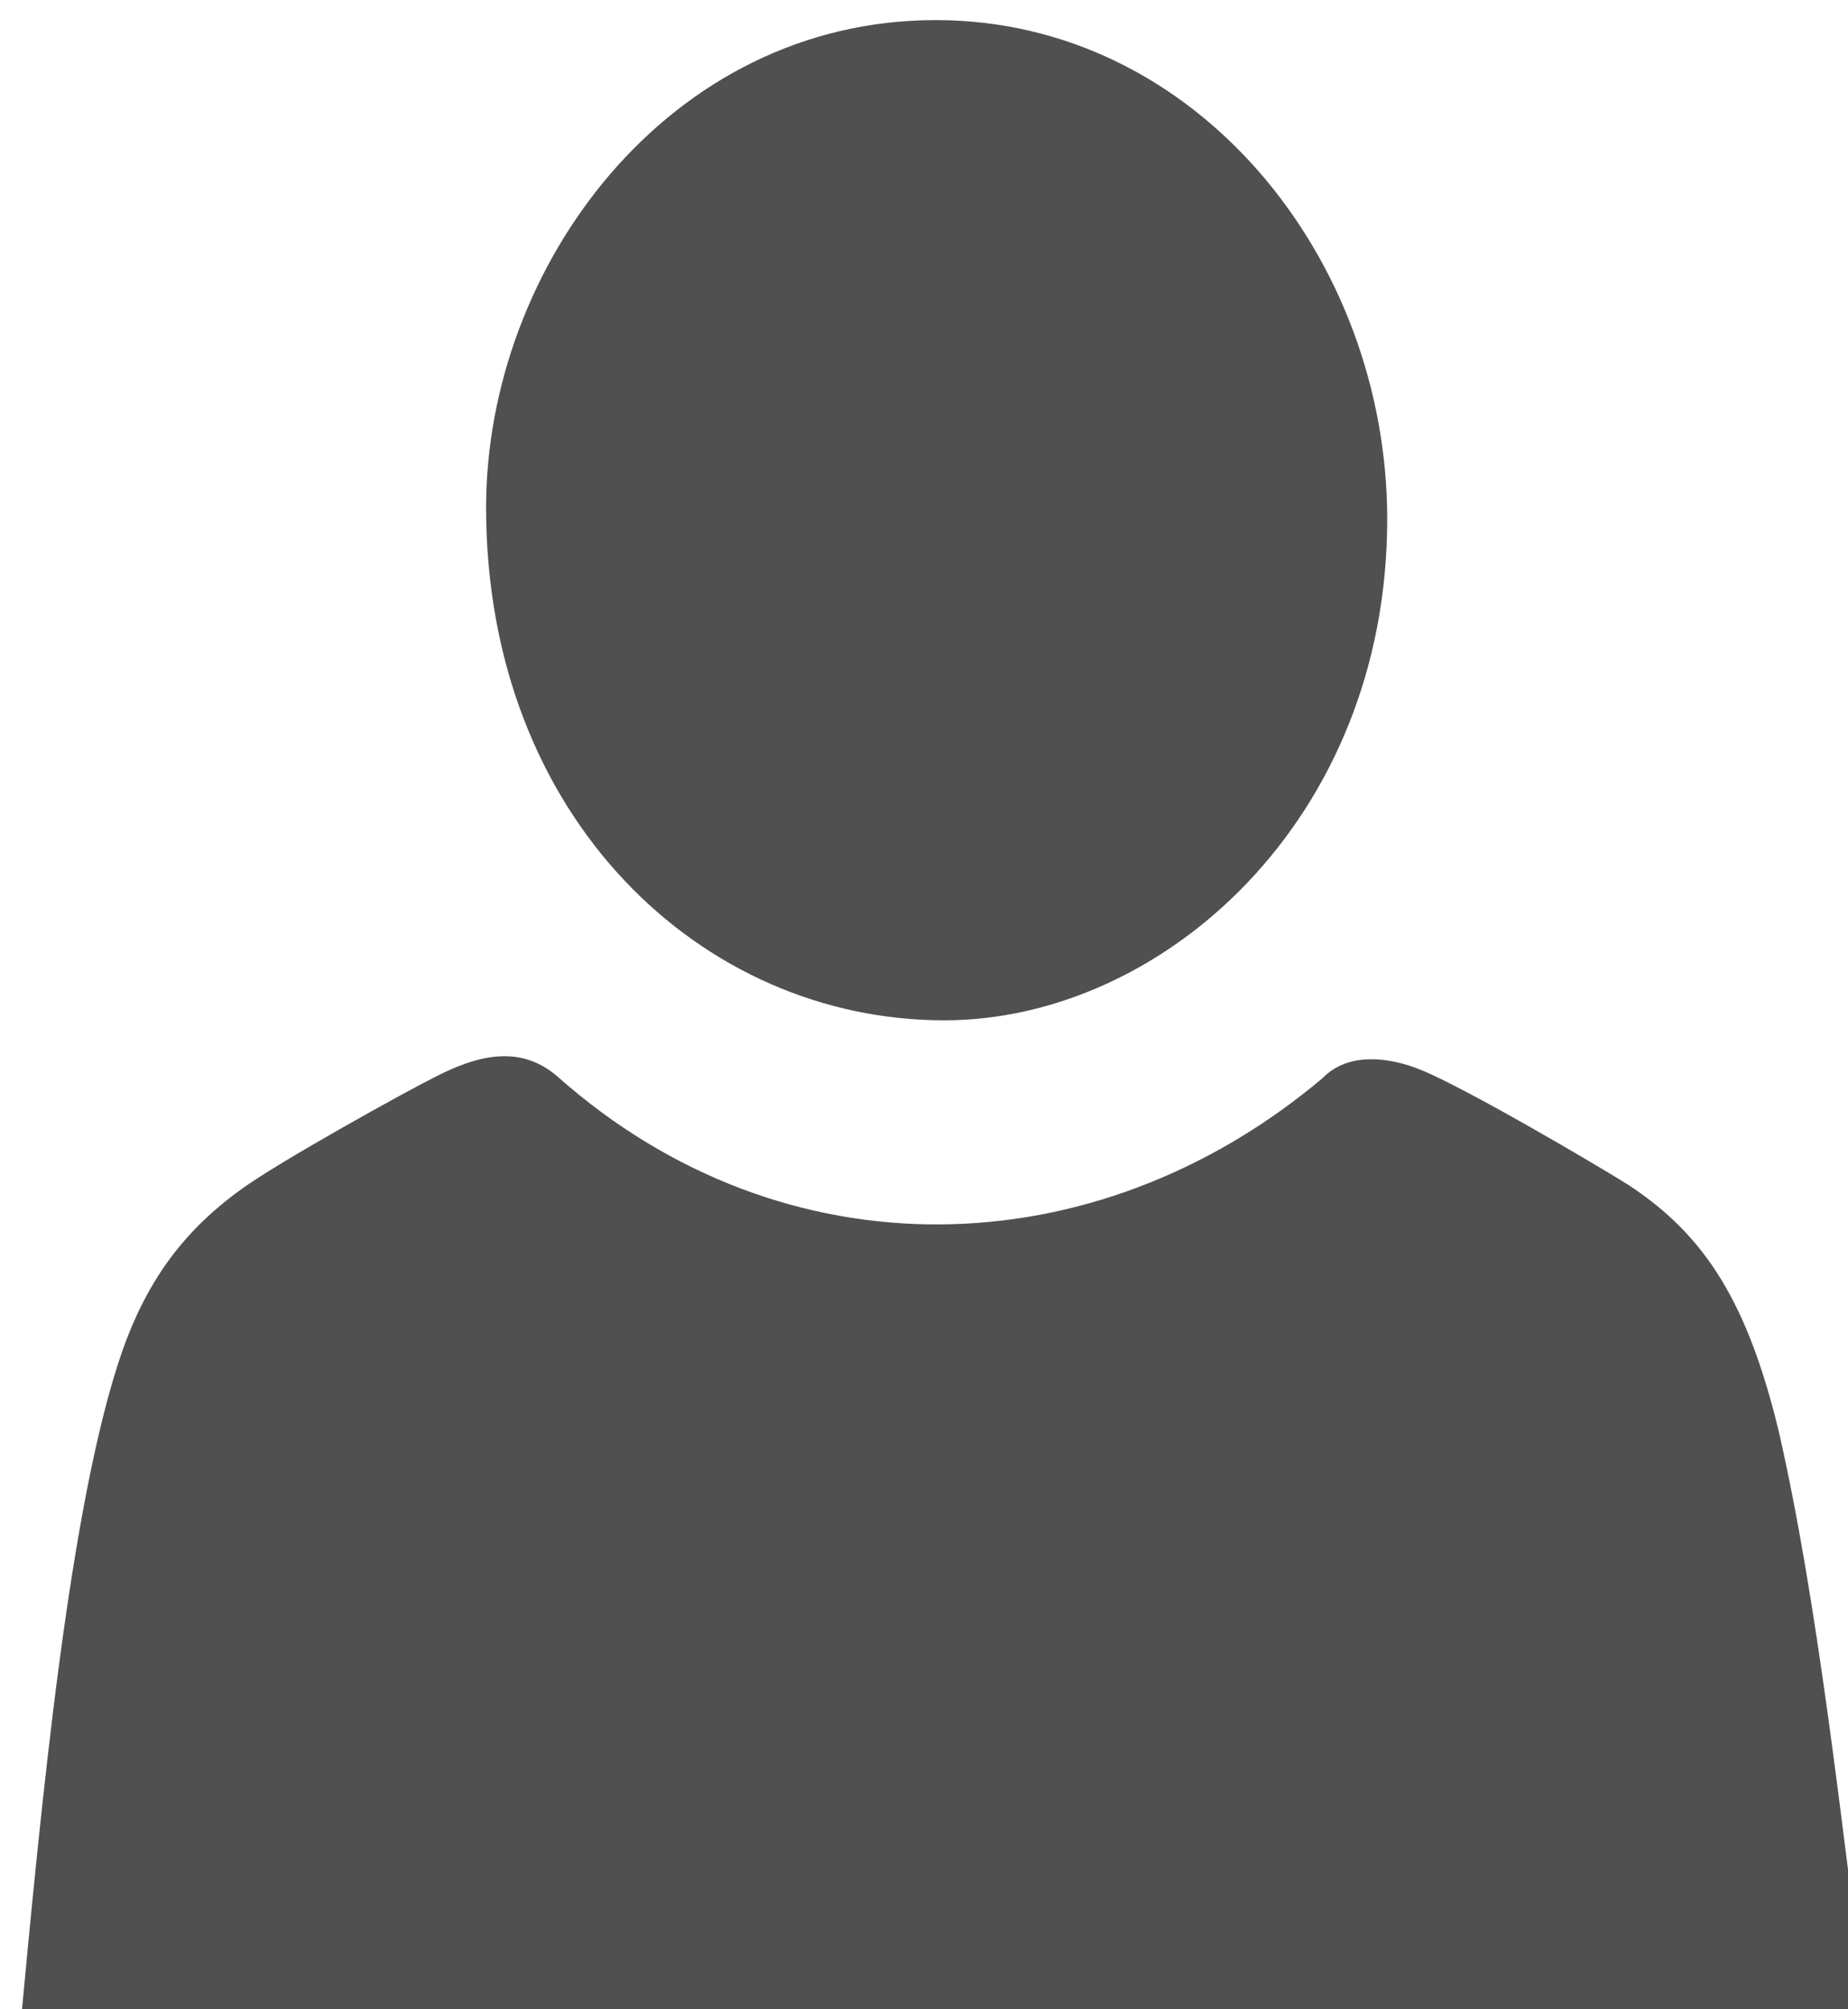<svg xmlns="http://www.w3.org/2000/svg" width="46" height="50" viewBox="-0.5 -0.5 46 50" xmlns:v="https://vecta.io/nano"><path d="M23 24.89c-6.03 0-11.4-5.04-11.4-12.76C11.6 6.14 16.14 0 22.79 0c6.49 0 11.24 5.94 11.24 12.42 0 7.49-5.6 12.47-11.03 12.47zM0 50c.52-5.52 1.22-13.06 2.54-16.87.61-1.73 1.5-2.97 2.93-4.01.93-.69 4.23-2.51 4.84-2.81 1.06-.55 2.15-.84 3.09 0 5.6 4.95 13.34 4.8 19.02.02.66-.68 1.7-.5 2.39-.23 1.09.42 4.57 2.47 5.23 2.89 1.92 1.26 2.96 2.94 3.73 6.1.98 4.27 1.56 9.7 2.23 14.91z" fill="#505050" pointer-events="all"/></svg>